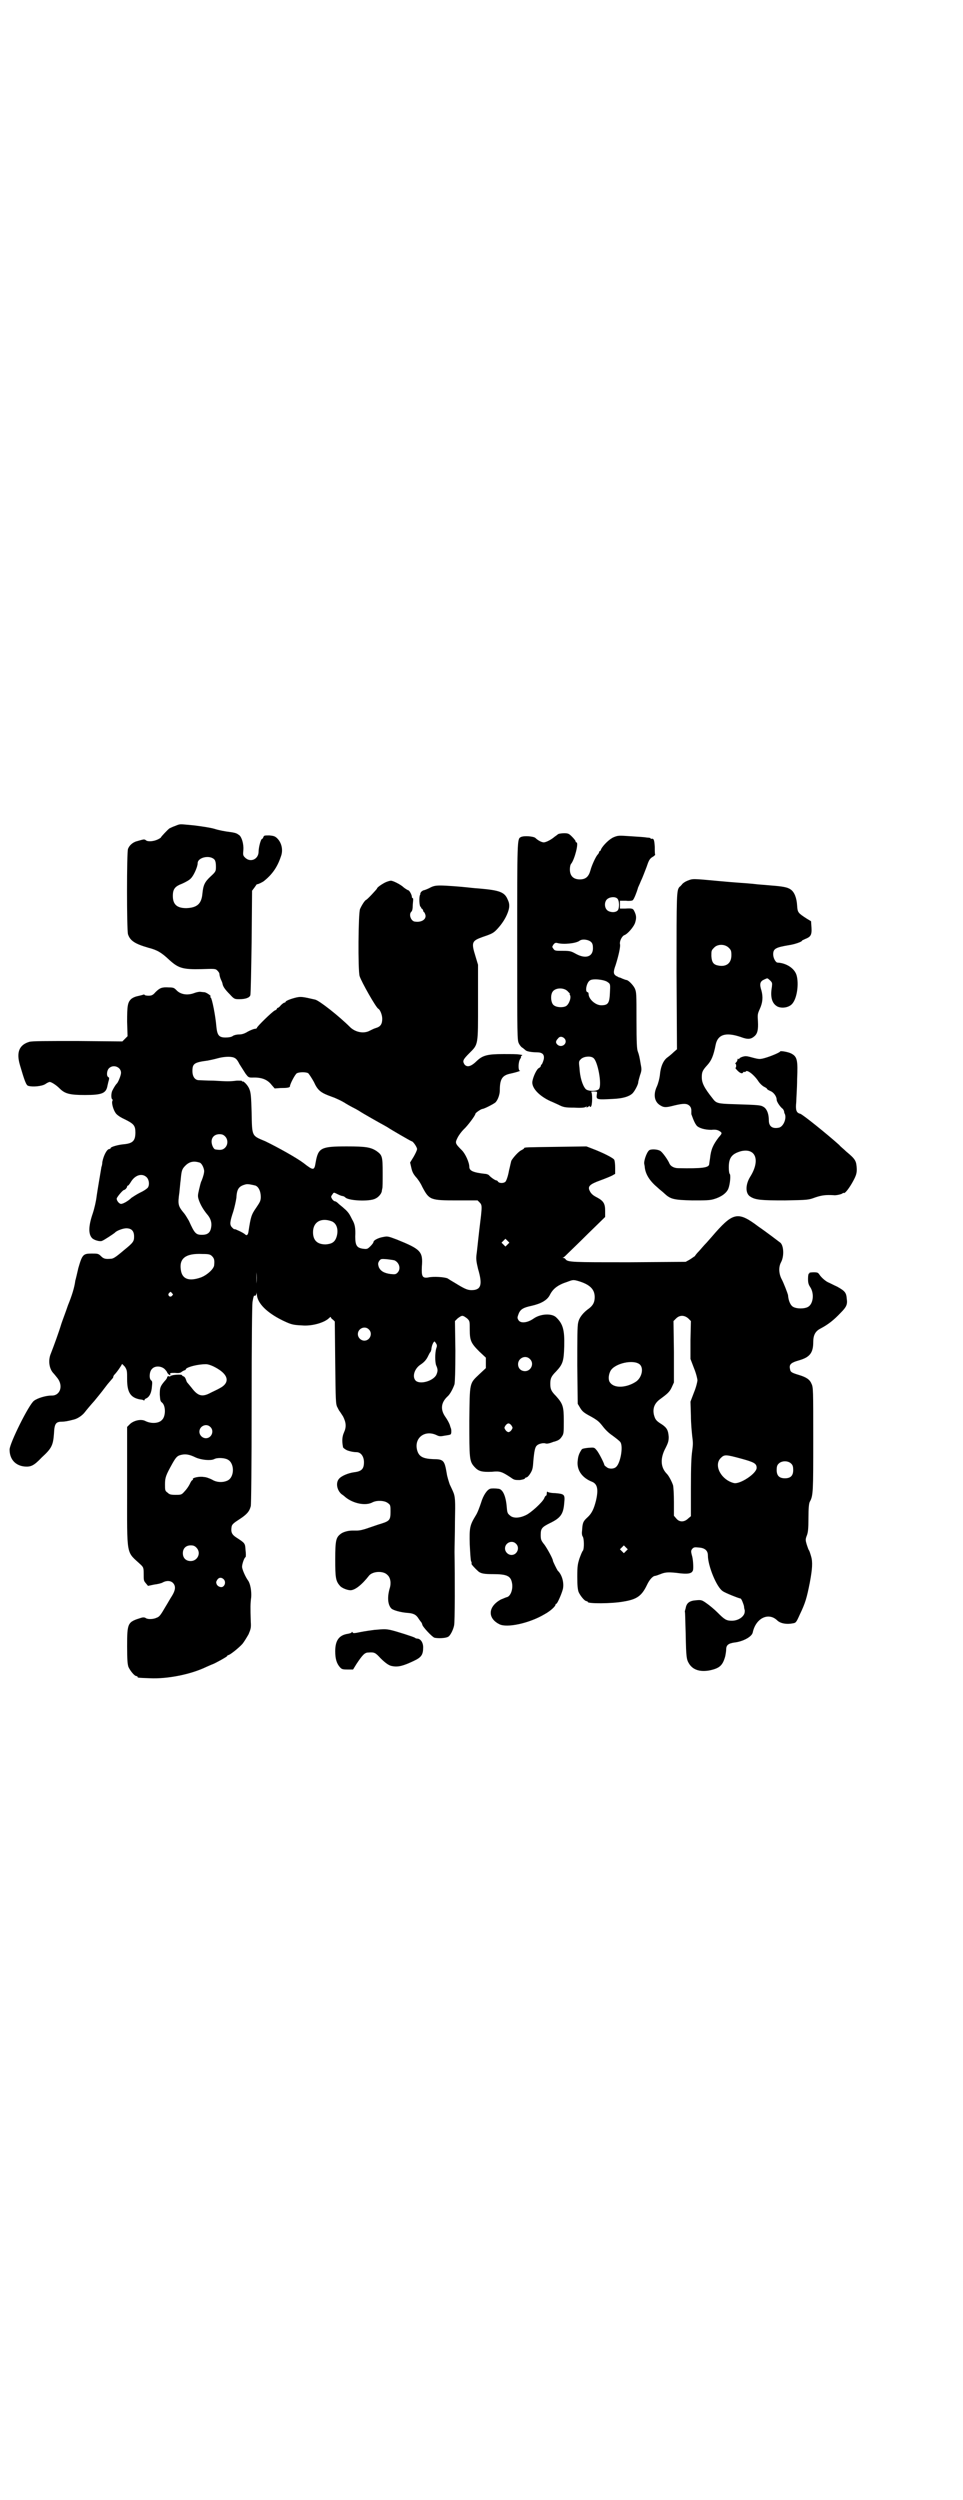 <?xml version="1.0" standalone="no"?>
<!DOCTYPE svg PUBLIC "-//W3C//DTD SVG 20010904//EN"
 "http://www.w3.org/TR/2001/REC-SVG-20010904/DTD/svg10.dtd">
<svg version="1.0" xmlns="http://www.w3.org/2000/svg"
 width="1106pt" height="2870pt" viewBox="0 0 1106 2870"
 preserveAspectRatio="xMidYMid meet">
<g transform="translate(0,2870) scale(0.5,-0.5)"
fill="#000000" stroke="none">
<path d="M403 3844 c-6 -2 -12 -5 -14 -6 -5 -4 -19 -19 -19 -20 0 -1 -3 -3 -7
-5 -10 -5 -24 -6 -28 -2 -4 3 -5 2 -23 -3 -8 -3 -15 -9 -18 -17 -3 -8 -3 -185
0 -196 5 -15 16 -22 47 -31 20 -5 30 -11 48 -28 21 -19 31 -22 74 -21 30 1 32
1 36 -3 3 -3 5 -6 5 -8 0 -2 1 -7 3 -12 2 -4 4 -9 4 -10 1 -7 6 -14 17 -25 10
-11 11 -11 22 -11 13 0 23 3 25 9 1 2 2 57 3 122 l1 118 6 8 c3 4 5 8 6 7 0
-1 11 4 15 7 19 15 31 32 39 56 6 15 2 32 -8 42 -5 5 -8 6 -18 7 -11 0 -13 0
-14 -4 -1 -2 -2 -4 -3 -4 -3 0 -8 -20 -8 -29 0 -18 -19 -26 -31 -14 -5 5 -5 6
-4 18 1 14 -4 30 -10 34 -2 1 -4 3 -5 3 -1 1 -8 3 -17 4 -9 1 -25 4 -34 7 -10
3 -31 6 -47 8 -34 3 -31 4 -43 -1z m90 -78 c2 -3 3 -8 3 -15 0 -11 0 -12 -12
-23 -14 -13 -17 -20 -19 -39 -2 -24 -12 -33 -37 -34 -21 0 -31 8 -31 28 0 16
5 22 21 28 9 4 18 9 21 13 6 6 15 26 15 34 0 14 29 20 39 8z"/>
<path d="M1282 3825 c-1 -1 -5 -4 -8 -6 -8 -7 -20 -13 -25 -13 -5 0 -14 5 -19
10 -4 4 -27 6 -34 2 -8 -4 -8 -7 -8 -240 0 -222 0 -226 4 -234 2 -4 6 -9 9
-10 2 -2 5 -4 6 -5 2 -3 15 -5 26 -5 13 0 18 -5 16 -16 -1 -4 -3 -9 -4 -11 -2
-1 -3 -4 -3 -5 0 -1 -2 -3 -4 -4 -5 -2 -13 -19 -15 -30 -3 -15 15 -34 41 -46
3 -1 11 -5 18 -8 12 -6 15 -7 37 -7 16 -1 25 0 27 2 2 2 2 1 1 -1 -1 -1 1 -1
4 1 3 2 5 3 4 2 -1 -2 0 -3 2 -2 4 2 4 32 1 34 -2 0 1 1 5 1 9 0 9 0 8 -6 -2
-13 -1 -13 37 -11 22 1 36 5 44 12 5 4 14 21 14 26 0 2 2 9 4 16 4 11 4 14 2
24 -3 18 -4 23 -7 31 -2 5 -3 19 -3 71 0 62 0 65 -4 74 -4 8 -15 19 -19 19 -1
0 -4 1 -9 3 -4 2 -7 3 -8 3 -1 0 -3 2 -6 3 -7 4 -8 9 -2 25 6 19 12 43 10 49
-1 7 5 18 10 20 7 2 22 19 25 29 3 10 3 16 -2 26 -3 6 -4 7 -21 6 l-12 0 0 9
0 9 14 0 c7 -1 14 0 15 1 3 1 10 20 12 27 0 2 4 9 7 17 4 8 9 22 13 32 5 15 7
19 13 23 4 2 7 5 7 6 -1 1 -1 9 -1 18 -1 15 -2 20 -8 18 -1 0 -2 1 -2 2 0 0
-3 1 -8 1 -4 1 -20 2 -36 3 -29 2 -30 2 -40 -2 -10 -4 -24 -18 -29 -27 -1 -3
-2 -5 -3 -5 -1 0 -2 -1 -2 -3 0 -1 -2 -4 -4 -6 -4 -5 -13 -24 -16 -36 -4 -14
-11 -20 -24 -20 -15 0 -23 8 -23 23 0 5 1 11 3 13 8 10 18 49 12 49 -1 0 -2 1
-2 3 0 1 -4 6 -8 10 -7 7 -9 8 -18 8 -6 0 -12 -1 -14 -2z m136 -148 c5 -5 5
-22 1 -27 -5 -6 -18 -5 -24 0 -7 6 -7 19 -1 25 6 6 19 7 24 2z m-60 -100 c3
-3 4 -7 4 -14 0 -20 -17 -25 -39 -13 -11 6 -13 7 -30 7 -17 0 -19 0 -22 5 -3
4 -3 4 0 9 3 4 5 5 9 4 14 -4 43 -1 51 5 6 5 21 3 27 -3z m38 -92 c6 -4 6 -5
5 -24 -1 -24 -4 -29 -20 -29 -13 0 -29 14 -29 26 0 2 -1 4 -2 4 -7 0 -3 22 5
27 6 5 34 2 41 -4z m-91 -22 c3 -3 5 -5 4 -5 -1 0 -1 -1 0 -2 4 -6 -2 -22 -9
-26 -8 -4 -23 -3 -29 3 -6 6 -7 24 -1 31 7 9 27 9 35 -1z m-7 -109 c6 -11 -9
-21 -18 -12 -4 4 -4 8 2 14 4 6 12 4 16 -2z m65 -43 c10 -7 20 -61 13 -71 -4
-6 -26 -6 -31 0 -7 8 -13 27 -14 49 -2 15 -1 15 4 20 7 6 22 7 28 2z"/>
<path d="M1579 3718 c-5 -2 -11 -6 -12 -8 -2 -2 -4 -5 -6 -6 -7 -8 -7 -14 -7
-196 l1 -177 -7 -6 c-4 -4 -10 -9 -14 -12 -9 -6 -16 -19 -18 -39 -1 -10 -4
-21 -7 -28 -9 -19 -6 -36 8 -44 8 -5 13 -5 32 0 21 5 29 5 35 -1 3 -3 4 -7 4
-10 0 -3 0 -7 0 -9 6 -17 9 -22 12 -26 5 -6 19 -10 34 -10 10 1 14 0 19 -3 6
-4 6 -5 -2 -14 -13 -17 -18 -28 -20 -48 -1 -6 -2 -13 -2 -14 -1 -8 -16 -10
-71 -9 -9 0 -17 4 -20 10 -3 8 -17 28 -22 30 -7 4 -22 4 -25 1 -6 -5 -13 -26
-11 -32 0 -1 1 -4 1 -7 2 -17 12 -32 30 -47 4 -4 11 -9 15 -13 14 -13 21 -15
64 -16 31 0 40 0 50 3 17 5 29 14 33 24 4 10 6 32 3 34 -1 1 -2 7 -2 15 0 22
7 31 28 37 34 8 45 -21 21 -59 -11 -18 -11 -38 0 -45 12 -8 25 -9 80 -9 53 1
54 1 70 7 15 5 24 6 42 5 4 -1 18 2 20 4 1 1 3 2 3 1 3 -2 14 13 22 28 7 13 8
18 8 27 -1 18 -2 22 -24 40 -6 6 -14 12 -16 15 -29 26 -85 71 -90 72 -9 2 -11
9 -9 27 0 8 2 32 2 53 2 43 0 51 -13 58 -7 4 -26 7 -26 5 0 -2 -21 -11 -35
-15 -11 -3 -13 -3 -25 0 -7 2 -15 4 -17 4 -5 1 -17 -3 -17 -6 0 -1 -1 -1 -2 0
-1 1 -2 0 -2 -2 0 -1 -1 -4 -3 -6 -2 -2 -3 -3 -2 -3 1 0 2 -2 2 -5 0 -3 -1 -5
-2 -5 0 0 2 -3 5 -6 6 -6 11 -8 13 -4 1 1 2 2 3 1 1 -1 2 0 3 1 3 5 20 -8 30
-24 3 -4 8 -9 12 -11 4 -2 7 -4 7 -5 0 -1 3 -3 8 -5 7 -3 14 -12 14 -20 0 -4
7 -15 13 -20 2 -1 3 -4 4 -6 0 -2 1 -6 2 -7 4 -11 -4 -29 -14 -31 -15 -3 -23
3 -23 17 0 14 -4 25 -11 30 -8 5 -9 5 -70 7 -36 1 -40 2 -48 13 -20 25 -25 36
-25 49 0 12 2 16 13 28 9 10 14 21 19 47 5 23 23 29 58 17 16 -6 23 -5 31 2 7
6 9 15 8 34 -1 15 -1 17 4 28 7 15 8 28 4 43 -5 15 -3 21 6 25 9 4 7 4 14 -2
5 -5 5 -6 4 -15 -4 -23 0 -38 13 -45 11 -5 28 -2 35 8 10 13 14 44 9 63 -4 16
-23 29 -44 30 -4 0 -10 10 -10 19 0 13 6 16 36 21 14 2 30 8 30 10 0 1 3 2 7
4 13 5 16 9 15 26 l-1 15 -10 6 c-20 13 -21 14 -22 30 -1 17 -6 31 -15 37 -7
5 -18 7 -44 9 -12 1 -22 2 -24 2 -2 0 -11 1 -20 2 -9 1 -43 3 -74 6 -65 6 -62
6 -75 1z m95 -154 c5 -5 6 -7 6 -17 0 -18 -11 -27 -29 -24 -12 2 -16 7 -17 22
0 12 0 13 6 19 8 9 25 9 34 0z"/>
<path d="M887 3715 c-7 -3 -21 -12 -21 -15 0 -1 -22 -25 -25 -26 -3 -1 -10
-12 -14 -21 -4 -9 -5 -140 -1 -154 4 -13 38 -73 43 -75 4 -2 9 -14 9 -23 0
-12 -4 -18 -14 -21 -4 -1 -10 -4 -14 -6 -14 -8 -33 -4 -45 7 -27 27 -72 62
-81 64 -30 7 -33 7 -43 5 -13 -3 -25 -8 -25 -10 0 -1 -1 -2 -3 -2 -1 0 -5 -3
-8 -6 -2 -3 -6 -6 -7 -6 -1 0 -2 -1 -2 -2 0 -1 -2 -3 -5 -4 -6 -3 -41 -37 -41
-40 0 -1 -2 -2 -4 -2 -3 0 -10 -3 -16 -6 -8 -5 -14 -7 -21 -7 -6 0 -13 -2 -15
-4 -3 -2 -9 -3 -16 -3 -15 0 -19 5 -21 25 -2 25 -10 65 -13 67 -2 1 -2 2 -1 2
5 0 -8 9 -13 10 -4 0 -9 1 -11 1 -2 0 -8 -1 -13 -3 -16 -6 -32 -3 -41 7 -5 5
-7 6 -17 6 -16 1 -21 -1 -31 -11 -6 -7 -9 -8 -16 -8 -5 0 -9 1 -9 2 0 1 -2 1
-4 0 -3 -1 -8 -2 -12 -3 -5 -1 -10 -3 -14 -6 -9 -8 -10 -16 -10 -53 l1 -33 -6
-6 -6 -6 -103 1 c-73 0 -105 0 -111 -2 -23 -7 -30 -24 -21 -54 10 -34 14 -46
19 -47 10 -3 31 -1 39 4 4 3 9 5 10 5 4 0 15 -7 23 -15 12 -12 23 -15 58 -15
40 0 49 4 52 22 1 4 2 9 3 12 1 4 1 6 -1 7 -5 2 -4 16 2 21 10 9 27 2 27 -11
0 -6 -7 -23 -10 -25 -2 -2 -6 -8 -10 -16 -3 -6 -3 -19 0 -20 1 0 1 -2 0 -4 -2
-4 2 -20 8 -28 3 -4 10 -9 21 -14 20 -10 24 -14 24 -30 0 -19 -6 -25 -26 -27
-13 -1 -31 -6 -31 -9 0 -1 -1 -2 -3 -2 -5 0 -13 -14 -16 -30 0 -4 -1 -9 -2
-11 -3 -18 -9 -53 -11 -67 -1 -10 -5 -28 -9 -40 -10 -29 -10 -47 -2 -56 4 -5
18 -9 23 -7 4 1 28 17 30 19 3 4 18 10 26 10 12 0 18 -6 18 -19 0 -11 -2 -14
-23 -31 -20 -17 -25 -20 -31 -20 -12 -1 -16 0 -22 6 -6 6 -8 6 -21 6 -20 0
-22 -2 -31 -33 -3 -13 -6 -26 -7 -29 -2 -16 -8 -35 -17 -57 -5 -15 -12 -33
-15 -42 -6 -20 -17 -50 -24 -68 -7 -16 -4 -35 5 -45 2 -2 6 -7 10 -12 14 -18
6 -41 -14 -40 -13 0 -32 -6 -40 -12 -12 -9 -56 -98 -56 -112 0 -22 13 -37 35
-39 14 -1 21 2 39 21 23 21 26 28 28 55 1 22 4 27 18 27 6 0 13 1 28 5 8 2 19
9 25 17 3 4 13 16 22 26 18 22 17 21 30 38 6 7 11 13 12 14 0 0 1 1 1 2 0 1 1
4 2 5 7 7 17 22 18 25 1 1 3 -2 7 -6 5 -8 5 -10 5 -29 0 -30 8 -42 30 -46 3 0
7 -1 8 -2 1 -1 2 0 2 1 0 1 2 3 5 4 7 4 11 13 12 27 1 9 1 12 -2 14 -5 4 -4
20 2 26 7 8 21 7 29 0 3 -3 6 -7 6 -8 0 -1 2 -3 4 -5 4 -2 4 -2 3 1 -1 3 1 3
11 3 9 -1 13 0 16 3 2 1 5 3 6 3 1 0 3 1 3 3 4 5 28 11 46 11 7 0 19 -5 31
-13 22 -15 22 -31 1 -42 -5 -3 -14 -7 -20 -10 -20 -11 -30 -9 -45 11 -5 6 -9
11 -10 12 -1 1 -2 4 -3 7 -1 3 -3 6 -5 7 -2 0 -4 2 -4 3 -2 2 -22 1 -26 -2 -1
-1 -3 -2 -3 -1 -2 1 -5 0 -5 -2 0 -2 -3 -6 -6 -9 -10 -12 -11 -15 -11 -31 1
-12 1 -15 5 -18 9 -7 9 -32 0 -40 -7 -8 -24 -9 -37 -3 -10 6 -27 2 -36 -6 l-7
-7 0 -138 c0 -165 -3 -146 32 -179 5 -5 6 -7 6 -18 0 -18 0 -18 5 -24 l5 -6
14 3 c8 1 17 3 20 5 9 5 19 4 24 -2 6 -7 5 -16 -3 -29 -4 -6 -10 -17 -15 -25
-11 -19 -14 -23 -20 -25 -8 -4 -21 -4 -25 -1 -3 2 -6 2 -10 1 -32 -10 -33 -11
-33 -66 0 -32 1 -41 3 -47 4 -9 14 -21 18 -21 2 0 3 -1 3 -2 0 -2 1 -2 28 -3
41 -2 95 9 130 26 5 2 11 5 14 6 6 2 33 17 34 19 0 1 1 2 2 2 4 0 25 17 33 26
4 5 10 15 14 22 5 12 6 15 5 29 -1 32 -1 42 1 56 1 14 -2 31 -7 38 -6 8 -14
26 -14 32 0 6 5 21 8 22 1 1 1 8 0 16 -1 16 -1 16 -21 29 -11 7 -13 13 -11 25
1 5 4 8 18 17 17 11 23 18 26 30 1 4 2 91 2 233 0 149 1 229 2 236 1 6 2 11 3
13 0 1 1 2 2 1 2 0 3 1 4 5 0 4 0 4 1 -2 1 -20 23 -42 60 -60 19 -9 23 -10 44
-11 22 -2 51 6 62 17 2 2 4 3 4 2 0 -2 2 -4 5 -6 l4 -4 1 -95 c1 -86 1 -95 5
-102 2 -4 4 -8 5 -9 1 -1 4 -6 8 -12 7 -14 8 -24 2 -37 -4 -9 -5 -19 -2 -34 1
-2 8 -7 13 -8 6 -2 13 -3 18 -3 10 0 17 -10 17 -23 0 -15 -5 -21 -22 -23 -15
-2 -31 -9 -36 -16 -7 -9 -4 -25 6 -34 3 -2 7 -5 9 -7 18 -15 47 -21 63 -12 10
5 28 4 35 -2 6 -4 6 -6 6 -20 0 -18 -2 -21 -21 -27 -7 -2 -21 -7 -30 -10 -11
-4 -20 -6 -26 -6 -5 0 -10 0 -11 0 -9 0 -21 -3 -27 -8 -10 -8 -12 -14 -12 -58
0 -42 1 -50 11 -61 4 -5 17 -10 24 -10 10 0 26 12 43 34 9 10 33 11 42 1 7 -6
9 -19 5 -31 -6 -21 -4 -38 4 -46 4 -4 22 -9 37 -10 14 -1 20 -4 26 -14 2 -3 5
-7 6 -8 1 -2 2 -4 2 -5 0 -4 22 -28 28 -30 9 -2 26 -1 31 2 5 2 12 16 14 26 2
6 2 113 1 169 0 11 1 42 1 70 1 48 1 57 -5 70 -1 2 -4 9 -7 15 -2 6 -6 18 -7
26 -5 29 -7 32 -31 32 -24 1 -33 6 -37 21 -7 28 18 47 45 34 6 -3 9 -3 19 -1
7 1 13 2 13 3 2 1 2 9 1 13 -1 2 -2 6 -3 9 -1 3 -5 11 -10 18 -12 17 -10 33 5
47 6 5 13 19 16 28 1 6 2 29 2 77 l-1 68 6 6 c4 3 8 6 11 6 3 0 7 -3 11 -6 6
-6 6 -6 6 -26 0 -25 3 -31 22 -50 l15 -14 0 -12 0 -12 -15 -14 c-23 -22 -22
-17 -23 -107 0 -87 0 -93 12 -106 9 -10 17 -12 40 -11 19 2 23 0 43 -13 8 -6
10 -6 21 -6 6 1 11 2 12 4 0 1 2 2 3 2 2 0 6 4 9 9 5 8 6 12 7 28 2 23 4 33 8
36 3 4 15 7 20 5 4 -1 9 0 19 4 2 0 3 1 4 1 6 2 10 4 14 10 5 7 5 9 5 37 0 33
-2 39 -18 57 -11 11 -13 16 -13 28 0 12 2 17 13 28 16 17 18 24 19 58 1 38 -3
52 -19 67 -10 9 -35 8 -51 -3 -14 -10 -30 -12 -35 -4 -3 5 -3 6 0 14 4 11 11
15 30 19 22 5 36 13 42 25 7 14 18 23 40 30 13 5 14 5 25 2 27 -8 38 -19 38
-37 0 -12 -4 -19 -13 -26 -13 -9 -23 -21 -25 -33 -2 -7 -2 -38 -2 -98 l1 -88
6 -10 c5 -8 9 -11 24 -19 16 -9 19 -12 27 -22 6 -8 14 -16 23 -22 8 -6 16 -12
18 -15 7 -10 0 -49 -10 -57 -5 -5 -17 -5 -22 0 -3 2 -5 4 -5 5 0 3 -13 29 -18
34 -5 6 -5 6 -19 5 -9 -1 -14 -2 -15 -4 -6 -9 -8 -15 -9 -25 -3 -22 10 -40 33
-49 12 -5 15 -17 9 -43 -5 -20 -10 -30 -20 -39 -10 -9 -11 -13 -12 -30 -1 -7
0 -11 1 -13 4 -4 4 -29 1 -33 -2 -2 -5 -10 -8 -18 -4 -13 -5 -17 -5 -42 0 -21
1 -29 3 -35 4 -9 14 -21 18 -21 2 0 3 -1 3 -2 0 -4 55 -4 82 1 31 5 42 13 54
38 6 13 14 21 19 21 1 0 7 2 12 4 10 4 16 5 36 3 28 -4 37 -2 39 7 1 6 0 26
-3 34 -2 8 -2 10 1 14 4 4 5 4 16 3 13 -1 20 -7 20 -18 0 -24 20 -73 34 -82 5
-4 38 -17 41 -17 2 0 7 -13 8 -18 0 -3 1 -6 1 -7 1 -1 1 -5 0 -9 -3 -9 -15
-17 -29 -17 -13 0 -17 3 -33 19 -7 7 -19 17 -25 21 -11 8 -13 8 -24 7 -15 -1
-22 -6 -24 -18 -1 -4 -2 -7 -2 -8 1 -1 1 -23 2 -51 1 -56 2 -59 8 -69 9 -14
25 -19 47 -15 23 5 30 11 36 33 1 5 2 12 2 15 0 10 5 14 19 16 19 2 40 13 42
23 7 33 36 47 56 28 7 -7 21 -10 36 -7 7 1 8 2 16 20 13 27 16 38 23 73 6 32
7 48 3 61 -2 7 -4 13 -5 14 -1 1 -3 7 -5 13 -3 10 -3 12 0 20 3 7 4 16 4 41 0
22 1 33 3 37 8 14 8 23 8 145 0 112 0 118 -4 126 -4 10 -12 15 -28 20 -17 5
-20 7 -21 12 -3 12 0 16 21 22 24 7 32 17 32 42 0 16 5 25 17 31 17 9 30 19
46 36 13 13 16 19 14 32 -1 14 -4 18 -22 28 -9 4 -18 9 -21 10 -8 4 -17 13
-20 18 -3 4 -4 5 -13 5 -6 0 -10 -1 -10 -1 1 -1 0 -2 -1 -2 -1 0 -2 -5 -2 -12
0 -9 1 -13 5 -19 10 -15 7 -40 -6 -46 -8 -4 -24 -4 -32 0 -7 3 -12 14 -13 28
-1 4 -10 28 -15 37 -6 12 -7 27 -1 38 8 15 6 41 -3 46 -4 3 -30 23 -49 36 -45
34 -57 33 -98 -13 -5 -6 -14 -16 -21 -24 -7 -7 -15 -17 -18 -20 -4 -4 -8 -9
-9 -11 -2 -1 -7 -5 -12 -8 l-9 -5 -130 -1 c-130 0 -141 0 -146 7 -1 2 -4 3 -5
3 -2 0 -2 1 0 1 2 1 6 5 10 9 4 4 25 24 47 46 l39 38 0 14 c0 17 -4 23 -19 31
-8 4 -13 8 -16 14 -6 11 -1 16 24 25 11 4 23 9 27 11 l7 4 0 14 c0 8 -1 16 -2
18 -1 4 -27 17 -51 26 l-13 5 -69 -1 c-70 -1 -74 -1 -74 -3 0 -1 -3 -3 -7 -5
-6 -3 -17 -15 -22 -23 -1 -1 -3 -12 -6 -24 -2 -12 -6 -23 -8 -25 -4 -4 -14 -4
-17 0 -1 2 -3 3 -4 3 -3 0 -14 8 -17 12 -1 1 -5 3 -9 3 -27 3 -36 7 -36 16 0
10 -9 30 -17 38 -16 16 -16 17 -10 29 3 6 9 14 14 19 8 7 27 32 27 36 0 2 13
11 16 11 4 0 27 12 30 15 6 6 10 19 10 27 0 26 5 35 24 39 18 4 25 7 22 7 -4
0 -4 20 1 27 2 3 2 5 2 5 -1 0 -1 1 1 2 2 1 2 2 1 2 -1 0 -4 1 -7 1 -3 1 -19
1 -36 1 -36 0 -47 -3 -60 -15 -14 -14 -23 -16 -29 -9 -5 8 -4 11 11 26 21 21
20 17 20 118 l0 85 -6 20 c-10 32 -8 35 17 44 21 7 25 9 34 19 10 11 18 23 23
36 5 13 5 21 0 31 -7 17 -19 21 -64 25 -16 1 -30 3 -32 3 -8 1 -45 4 -58 4
-12 0 -17 -1 -26 -6 -6 -3 -12 -5 -13 -5 -1 0 -4 -2 -6 -4 -1 -2 -2 -4 -2 -4
1 0 1 -1 0 -2 -3 -5 -2 -26 1 -28 2 -1 2 -2 1 -2 -1 0 0 -1 2 -2 1 -1 3 -3 3
-5 0 -1 1 -3 2 -3 1 -1 2 -3 3 -6 3 -10 -8 -18 -23 -16 -10 0 -16 17 -9 23 2
2 3 7 3 13 0 5 1 11 1 14 0 2 0 4 -1 4 -1 0 -2 1 -2 3 0 5 -6 15 -8 15 -1 0
-6 3 -10 6 -7 7 -25 16 -30 16 -2 0 -6 -1 -11 -3z m-350 -403 c5 -2 8 -5 13
-15 4 -6 10 -16 14 -22 6 -8 7 -9 15 -9 21 1 35 -4 45 -17 l7 -8 13 1 c16 0
22 1 22 4 0 5 12 28 16 30 6 3 21 3 26 0 2 -2 8 -11 13 -20 9 -20 16 -25 41
-34 9 -3 24 -10 33 -16 10 -6 20 -11 22 -12 2 -1 5 -3 7 -4 7 -5 55 -32 59
-34 2 -1 5 -3 7 -4 7 -5 54 -32 55 -32 4 0 13 -14 13 -18 0 -3 -4 -11 -8 -18
l-8 -13 3 -13 c2 -9 5 -14 10 -20 4 -4 11 -14 15 -23 16 -30 18 -31 80 -31
l47 0 5 -5 c5 -5 5 -9 3 -29 -6 -48 -9 -80 -10 -87 -2 -13 -1 -19 3 -36 11
-37 7 -49 -15 -49 -9 0 -16 3 -37 16 -7 4 -15 9 -18 11 -7 3 -32 5 -45 2 -13
-2 -15 3 -14 25 3 35 -3 40 -57 62 -21 8 -22 8 -32 6 -12 -2 -22 -8 -22 -11 0
-2 -3 -6 -7 -10 -7 -7 -8 -7 -17 -6 -14 2 -18 7 -18 28 1 20 -1 29 -7 39 -2 4
-5 10 -7 13 -2 3 -6 8 -11 12 -4 4 -11 9 -14 12 -3 3 -6 5 -8 5 -1 0 -4 2 -6
5 -3 5 -3 6 0 10 4 6 3 6 13 1 4 -2 9 -4 11 -4 1 0 4 -1 6 -3 7 -8 56 -10 69
-3 7 3 14 11 15 17 0 2 1 5 1 6 1 1 1 17 1 36 0 39 -1 41 -15 51 -13 8 -24 10
-67 10 -60 0 -66 -3 -72 -37 -3 -19 -5 -19 -28 -1 -16 12 -59 36 -88 50 -31
13 -30 10 -31 66 -1 37 -2 46 -5 53 -3 9 -14 20 -16 18 0 -1 -1 -1 -1 1 0 1
-4 1 -12 1 -16 -2 -21 -2 -54 0 -15 0 -30 1 -33 1 -9 0 -15 8 -15 21 0 17 4
20 35 24 5 1 15 3 22 5 14 4 30 5 38 2z m-20 -181 c7 -7 7 -19 0 -26 -5 -5
-10 -6 -22 -4 -4 0 -9 10 -9 18 0 10 7 17 18 17 6 0 9 -1 13 -5z m-59 -60 c5
-1 10 -11 11 -19 0 -5 -2 -13 -6 -23 -2 -3 -4 -13 -6 -21 -3 -13 -3 -15 0 -24
4 -11 10 -21 18 -31 9 -10 12 -20 10 -31 -2 -12 -8 -17 -21 -17 -14 0 -17 3
-30 32 -3 5 -7 12 -10 16 -15 18 -16 21 -12 49 1 9 2 22 3 29 2 22 3 25 11 33
9 9 19 11 32 7z m-121 -34 c5 -5 7 -16 3 -23 -1 -2 -9 -8 -18 -12 -8 -4 -17
-10 -20 -12 -7 -7 -19 -14 -24 -14 -4 0 -10 7 -10 12 0 3 14 20 17 20 2 0 7 5
7 8 0 1 1 2 2 2 1 0 4 4 7 9 10 16 26 20 36 10z m250 -19 c7 -3 12 -13 12 -26
0 -9 -2 -12 -10 -24 -12 -17 -13 -22 -18 -54 -1 -9 -4 -12 -8 -8 -4 4 -24 13
-24 12 -1 -1 -3 1 -6 4 -6 6 -5 13 3 37 3 10 6 24 7 31 1 21 6 27 22 31 5 1
14 -1 22 -3z m175 -82 c12 -5 16 -20 11 -36 -4 -12 -11 -16 -25 -17 -19 0 -29
9 -29 28 0 24 19 34 43 25z m404 -53 l-5 -5 -4 4 -5 5 4 4 5 5 4 -4 5 -5 -4
-4z m-679 -27 c5 -5 6 -9 5 -20 0 -9 -17 -24 -31 -29 -26 -9 -41 -4 -45 14 -6
29 9 42 49 40 15 0 18 -1 22 -5z m420 -10 c11 -6 14 -20 6 -28 -4 -4 -6 -4
-16 -3 -15 2 -23 7 -27 16 -2 7 -2 9 1 14 4 5 4 5 18 4 8 -1 16 -2 18 -3z
m-318 -53 c0 -6 0 0 0 14 0 14 0 20 0 12 1 -7 1 -19 0 -26z m-194 -22 c3 -3 3
-3 0 -6 -4 -5 -11 1 -7 6 4 4 4 4 7 0z m1186 -58 l6 -6 -1 -43 0 -44 8 -21 c5
-12 8 -25 8 -28 0 -3 -3 -16 -8 -28 l-8 -21 1 -32 c0 -17 2 -38 3 -47 2 -15 2
-19 0 -34 -2 -13 -3 -36 -3 -84 l0 -66 -6 -5 c-9 -9 -20 -9 -27 -1 l-6 7 0 31
c0 18 -1 35 -2 39 -3 9 -10 22 -14 26 -15 15 -16 36 -3 60 6 12 7 16 7 25 -1
15 -4 21 -16 29 -13 8 -15 11 -18 22 -3 14 1 25 12 34 19 14 24 18 29 29 l5
11 0 70 -1 71 6 6 c8 8 19 8 28 0z m-734 -25 c10 -9 3 -26 -10 -26 -8 0 -15 7
-15 15 0 13 16 20 25 11z m155 -33 c2 -3 2 -6 0 -11 -3 -10 -3 -32 0 -39 4 -9
4 -13 0 -22 -8 -14 -37 -22 -47 -13 -9 9 -3 28 11 37 9 6 14 12 18 21 2 4 4 8
5 8 0 1 2 4 2 8 1 8 5 16 7 16 1 0 2 -2 4 -5z m215 -35 c11 -10 3 -28 -11 -28
-9 0 -16 6 -16 16 0 14 17 22 27 12z m253 -13 c9 -9 4 -30 -9 -39 -21 -14 -49
-16 -59 -3 -5 5 -5 17 0 27 9 18 54 28 68 15z m-295 -140 c3 -5 3 -5 0 -10 -2
-3 -5 -5 -7 -5 -2 0 -5 2 -7 5 -3 5 -3 5 0 10 2 3 5 5 7 5 2 0 5 -2 7 -5z
m-692 -3 c10 -9 3 -26 -10 -26 -8 0 -15 7 -15 15 0 13 16 20 25 11z m-34 -70
c13 -6 35 -8 43 -4 7 4 24 3 31 -1 16 -8 16 -40 0 -48 -10 -5 -25 -5 -36 2 -6
3 -14 6 -19 6 -10 2 -27 -2 -25 -5 1 -1 0 -2 -1 -2 -1 0 -4 -4 -6 -9 -3 -6 -8
-13 -12 -17 -7 -8 -8 -8 -21 -8 -11 0 -14 1 -18 5 -6 4 -6 6 -6 19 0 16 2 21
17 48 9 16 12 18 21 20 9 2 18 1 32 -6z m1254 -3 c29 -8 35 -11 35 -21 0 -13
-38 -38 -52 -35 -29 7 -47 40 -31 57 9 9 11 9 48 -1z m115 -12 c3 -3 4 -7 4
-14 0 -13 -6 -19 -19 -19 -13 0 -19 6 -19 19 0 7 1 11 4 14 7 8 23 8 30 0z
m-1367 -192 c12 -12 3 -31 -13 -31 -11 0 -18 7 -18 18 0 11 7 18 18 18 6 0 9
-1 13 -5z m987 -8 l-5 -5 -4 4 -5 5 4 4 5 5 4 -4 5 -5 -4 -4z m-924 -65 c4 -4
4 -12 -1 -16 -4 -4 -12 -1 -15 4 -2 5 -2 6 1 11 4 6 10 6 15 1z"/>
<path d="M1126 2322 c-7 -2 -16 -15 -21 -32 -3 -9 -8 -23 -12 -29 -14 -23 -15
-28 -14 -67 1 -19 2 -36 3 -38 1 -2 2 -5 1 -6 -1 -1 8 -11 16 -18 6 -5 15 -6
33 -6 32 0 41 -4 44 -20 3 -14 -3 -31 -12 -33 -2 0 -7 -3 -13 -5 -30 -16 -32
-43 -4 -57 17 -9 69 2 104 23 13 7 25 18 25 22 0 1 1 2 2 2 2 0 12 22 15 34 3
14 -2 33 -12 42 -2 3 -11 21 -11 23 0 4 -12 26 -19 36 -8 10 -9 12 -9 23 0 15
3 18 21 27 25 12 31 21 33 46 2 20 1 21 -21 23 -9 0 -17 2 -17 3 -1 1 -2 0 -2
-3 0 -4 -1 -6 -2 -6 -1 0 -3 -3 -4 -6 -4 -9 -31 -34 -43 -39 -15 -7 -29 -7
-36 0 -5 4 -6 6 -7 19 -2 25 -9 41 -19 42 -7 1 -17 1 -19 0z m59 -126 c10 -9
3 -26 -10 -26 -8 0 -15 7 -15 15 0 13 16 20 25 11z"/>
<path d="M860 1998 c-8 -1 -22 -3 -32 -5 -14 -3 -17 -3 -18 -1 -1 2 -2 2 -2 1
0 -2 -4 -3 -9 -4 -20 -3 -29 -15 -29 -40 0 -17 3 -28 11 -37 4 -4 5 -5 17 -5
l13 0 8 13 c14 21 19 26 27 26 14 1 16 0 28 -13 12 -12 20 -17 26 -18 14 -3
26 0 51 12 17 8 21 14 21 31 0 11 -6 20 -14 20 -2 0 -4 1 -5 2 -3 2 -43 15
-57 18 -11 2 -13 2 -36 0z"/>
</g>
</svg>

